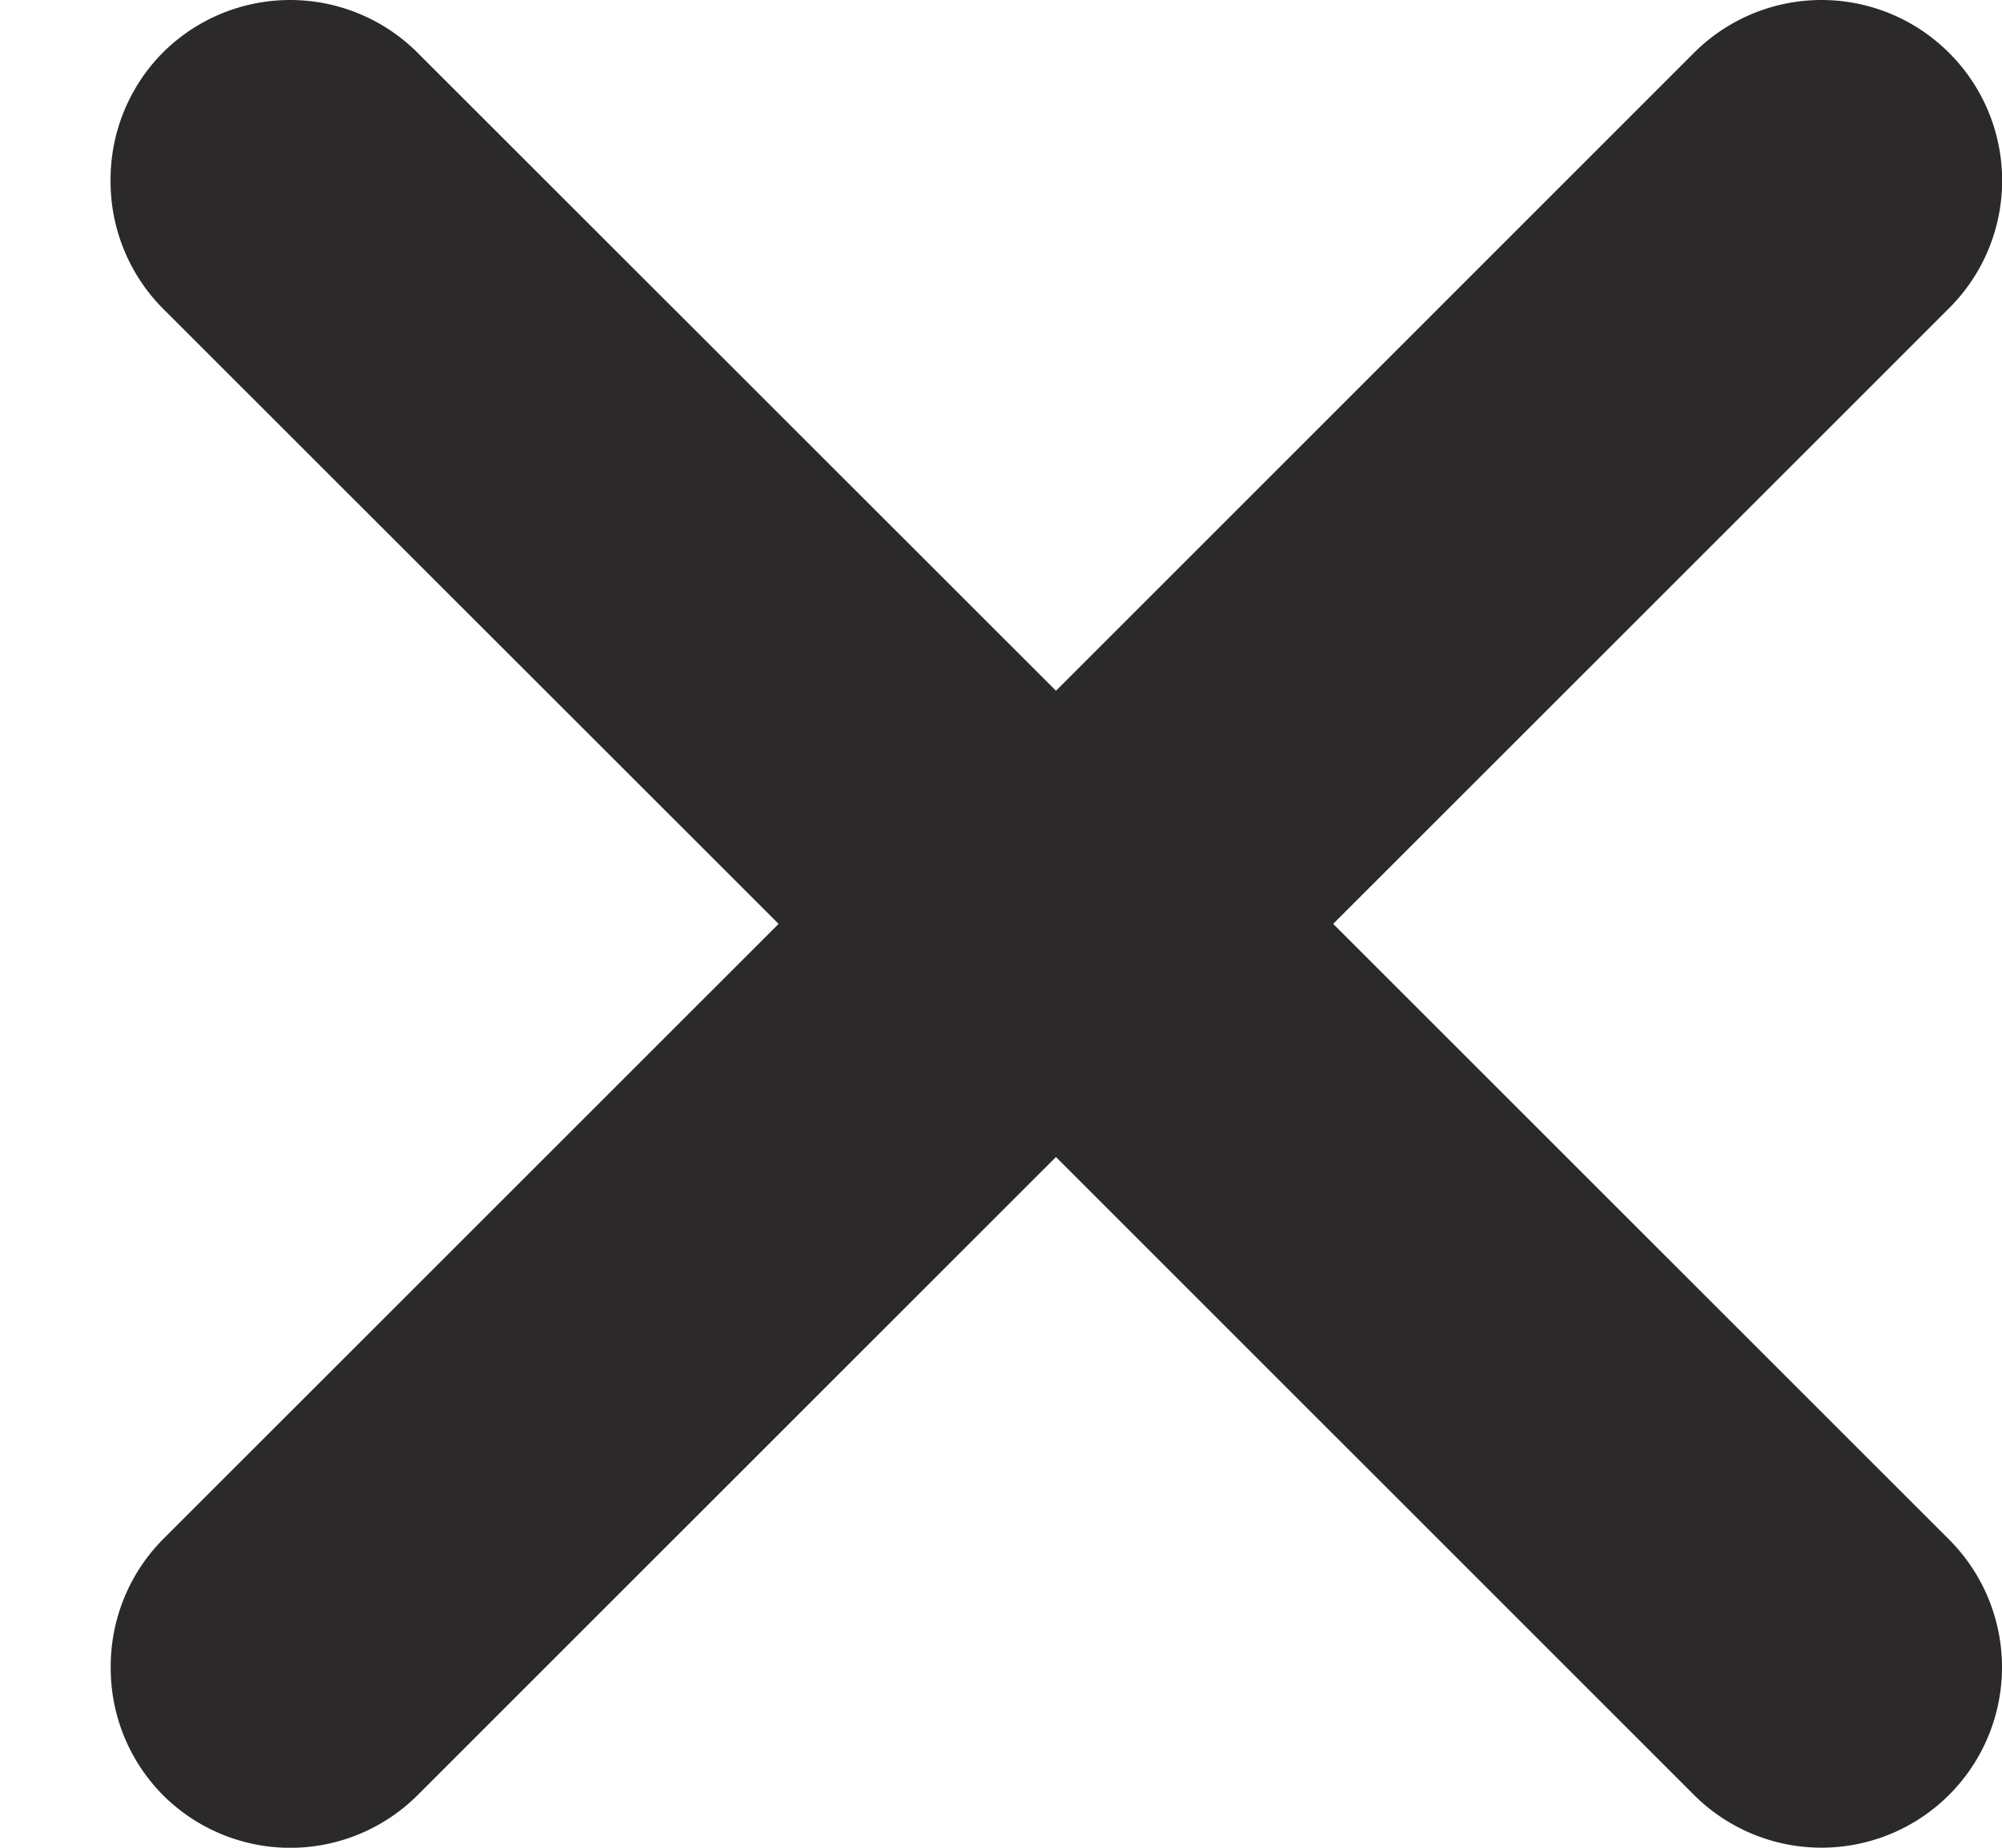 <svg width="13" height="12" fill="none" xmlns="http://www.w3.org/2000/svg"><path fill-rule="evenodd" clip-rule="evenodd" d="M8.657 6l3.997-3.996a1.17 1.17 0 000-1.663 1.171 1.171 0 00-1.652 0L6.857 4.486 2.71.341a1.171 1.171 0 00-1.652 0 1.171 1.171 0 00-.34.831 1.171 1.171 0 00.34.832L5.056 6 1.059 9.996a1.172 1.172 0 00-.34.832 1.171 1.171 0 00.34.831 1.17 1.17 0 001.652 0l4.146-4.145 4.145 4.145a1.17 1.17 0 101.652-1.663L8.657 6z" fill="#2B2929"/></svg>